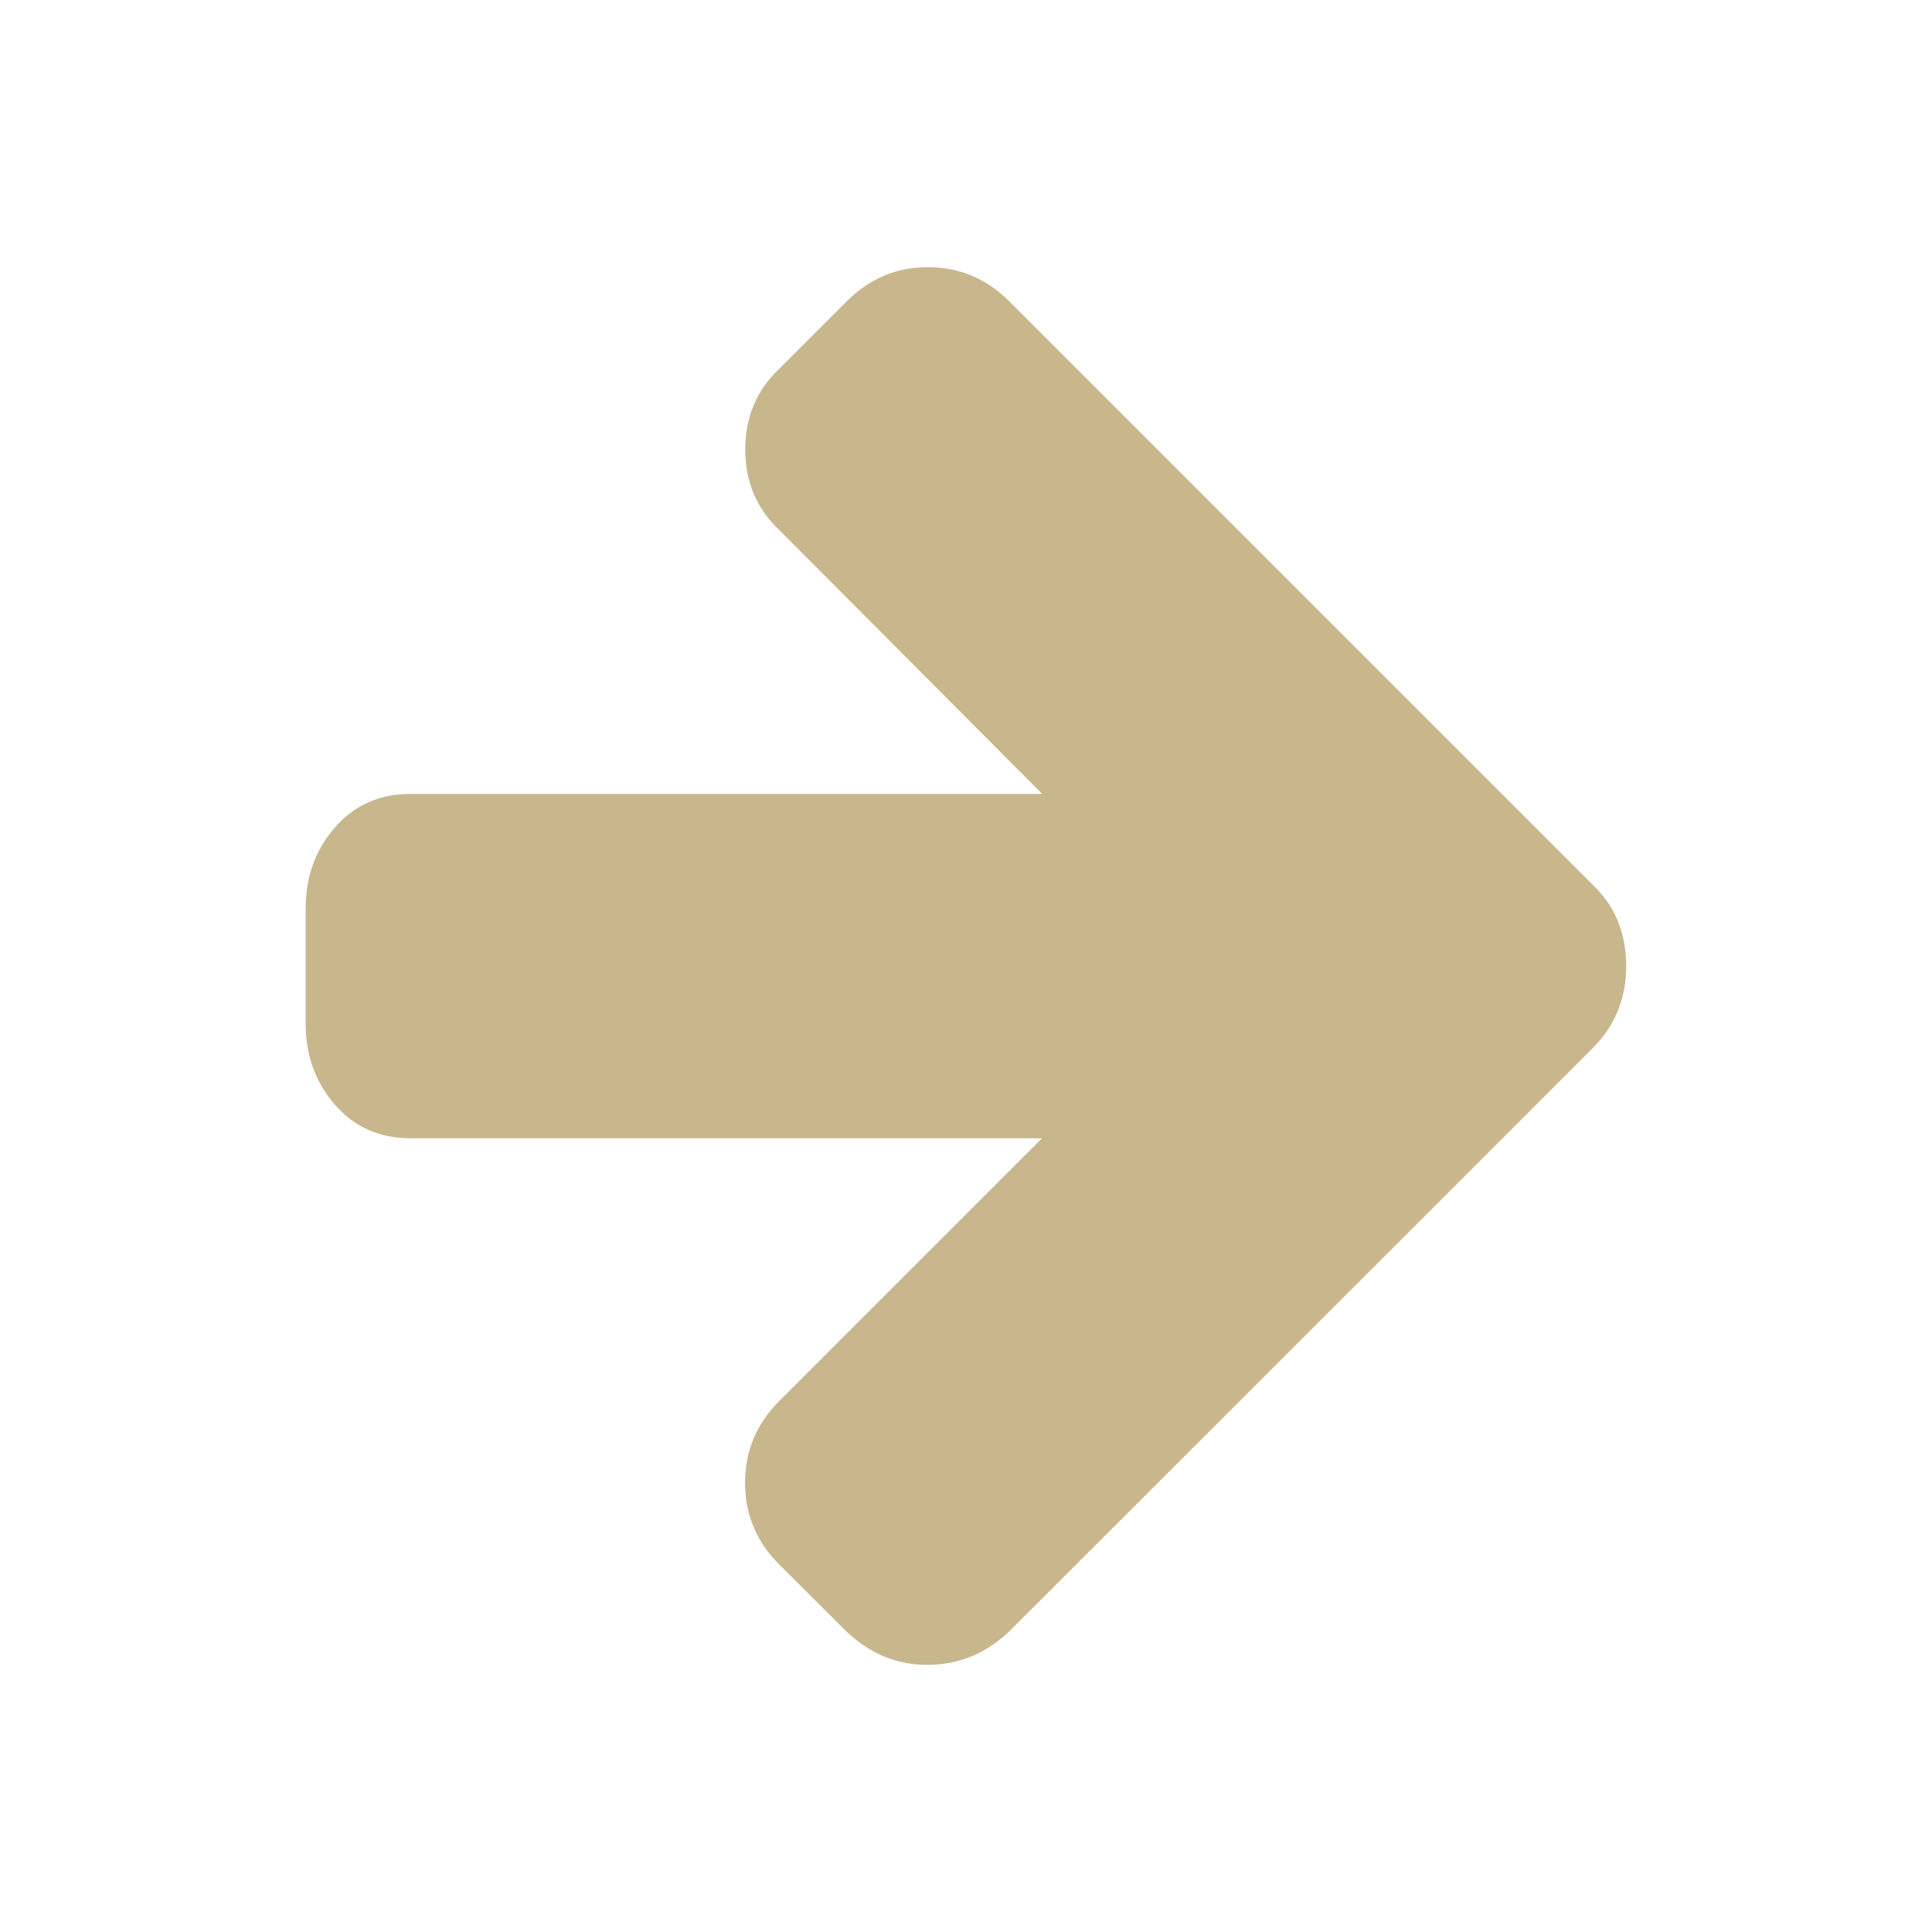 <?xml version="1.0" standalone="no"?><!DOCTYPE svg PUBLIC "-//W3C//DTD SVG 1.1//EN" "http://www.w3.org/Graphics/SVG/1.1/DTD/svg11.dtd"><svg t="1595686034195" class="icon" viewBox="0 0 1024 1024" version="1.1" xmlns="http://www.w3.org/2000/svg" p-id="6065" width="64" height="64" xmlns:xlink="http://www.w3.org/1999/xlink"><defs><style type="text/css"></style></defs><path d="M861.9 512.1c0 17.1-5.9 31.5-17.6 43.3L534.8 864.8c-12.4 11.7-26.8 17.6-43.3 17.6-16.2 0-30.4-5.9-42.8-17.6L413 829.2c-12.1-12-18.1-26.5-18.1-43.3 0-16.8 6-31.2 18.1-43.3l139.3-139.3H217.7c-16.5 0-29.9-5.9-40.2-17.8-10.3-11.9-15.5-26.2-15.5-43v-60.9c0-16.8 5.1-31.1 15.5-43 10.3-11.9 23.7-17.8 40.2-17.8h334.7L413.1 281C401 269.6 395 255.3 395 238.2c0-17.1 6-31.4 18.1-42.8l35.7-35.7c12-12 26.3-18.1 42.8-18.1 16.8 0 31.2 6 43.3 18.1l309.5 309.5c11.7 11.2 17.5 25.4 17.5 42.9z" p-id="6066" fill="#C8B68D"></path></svg>